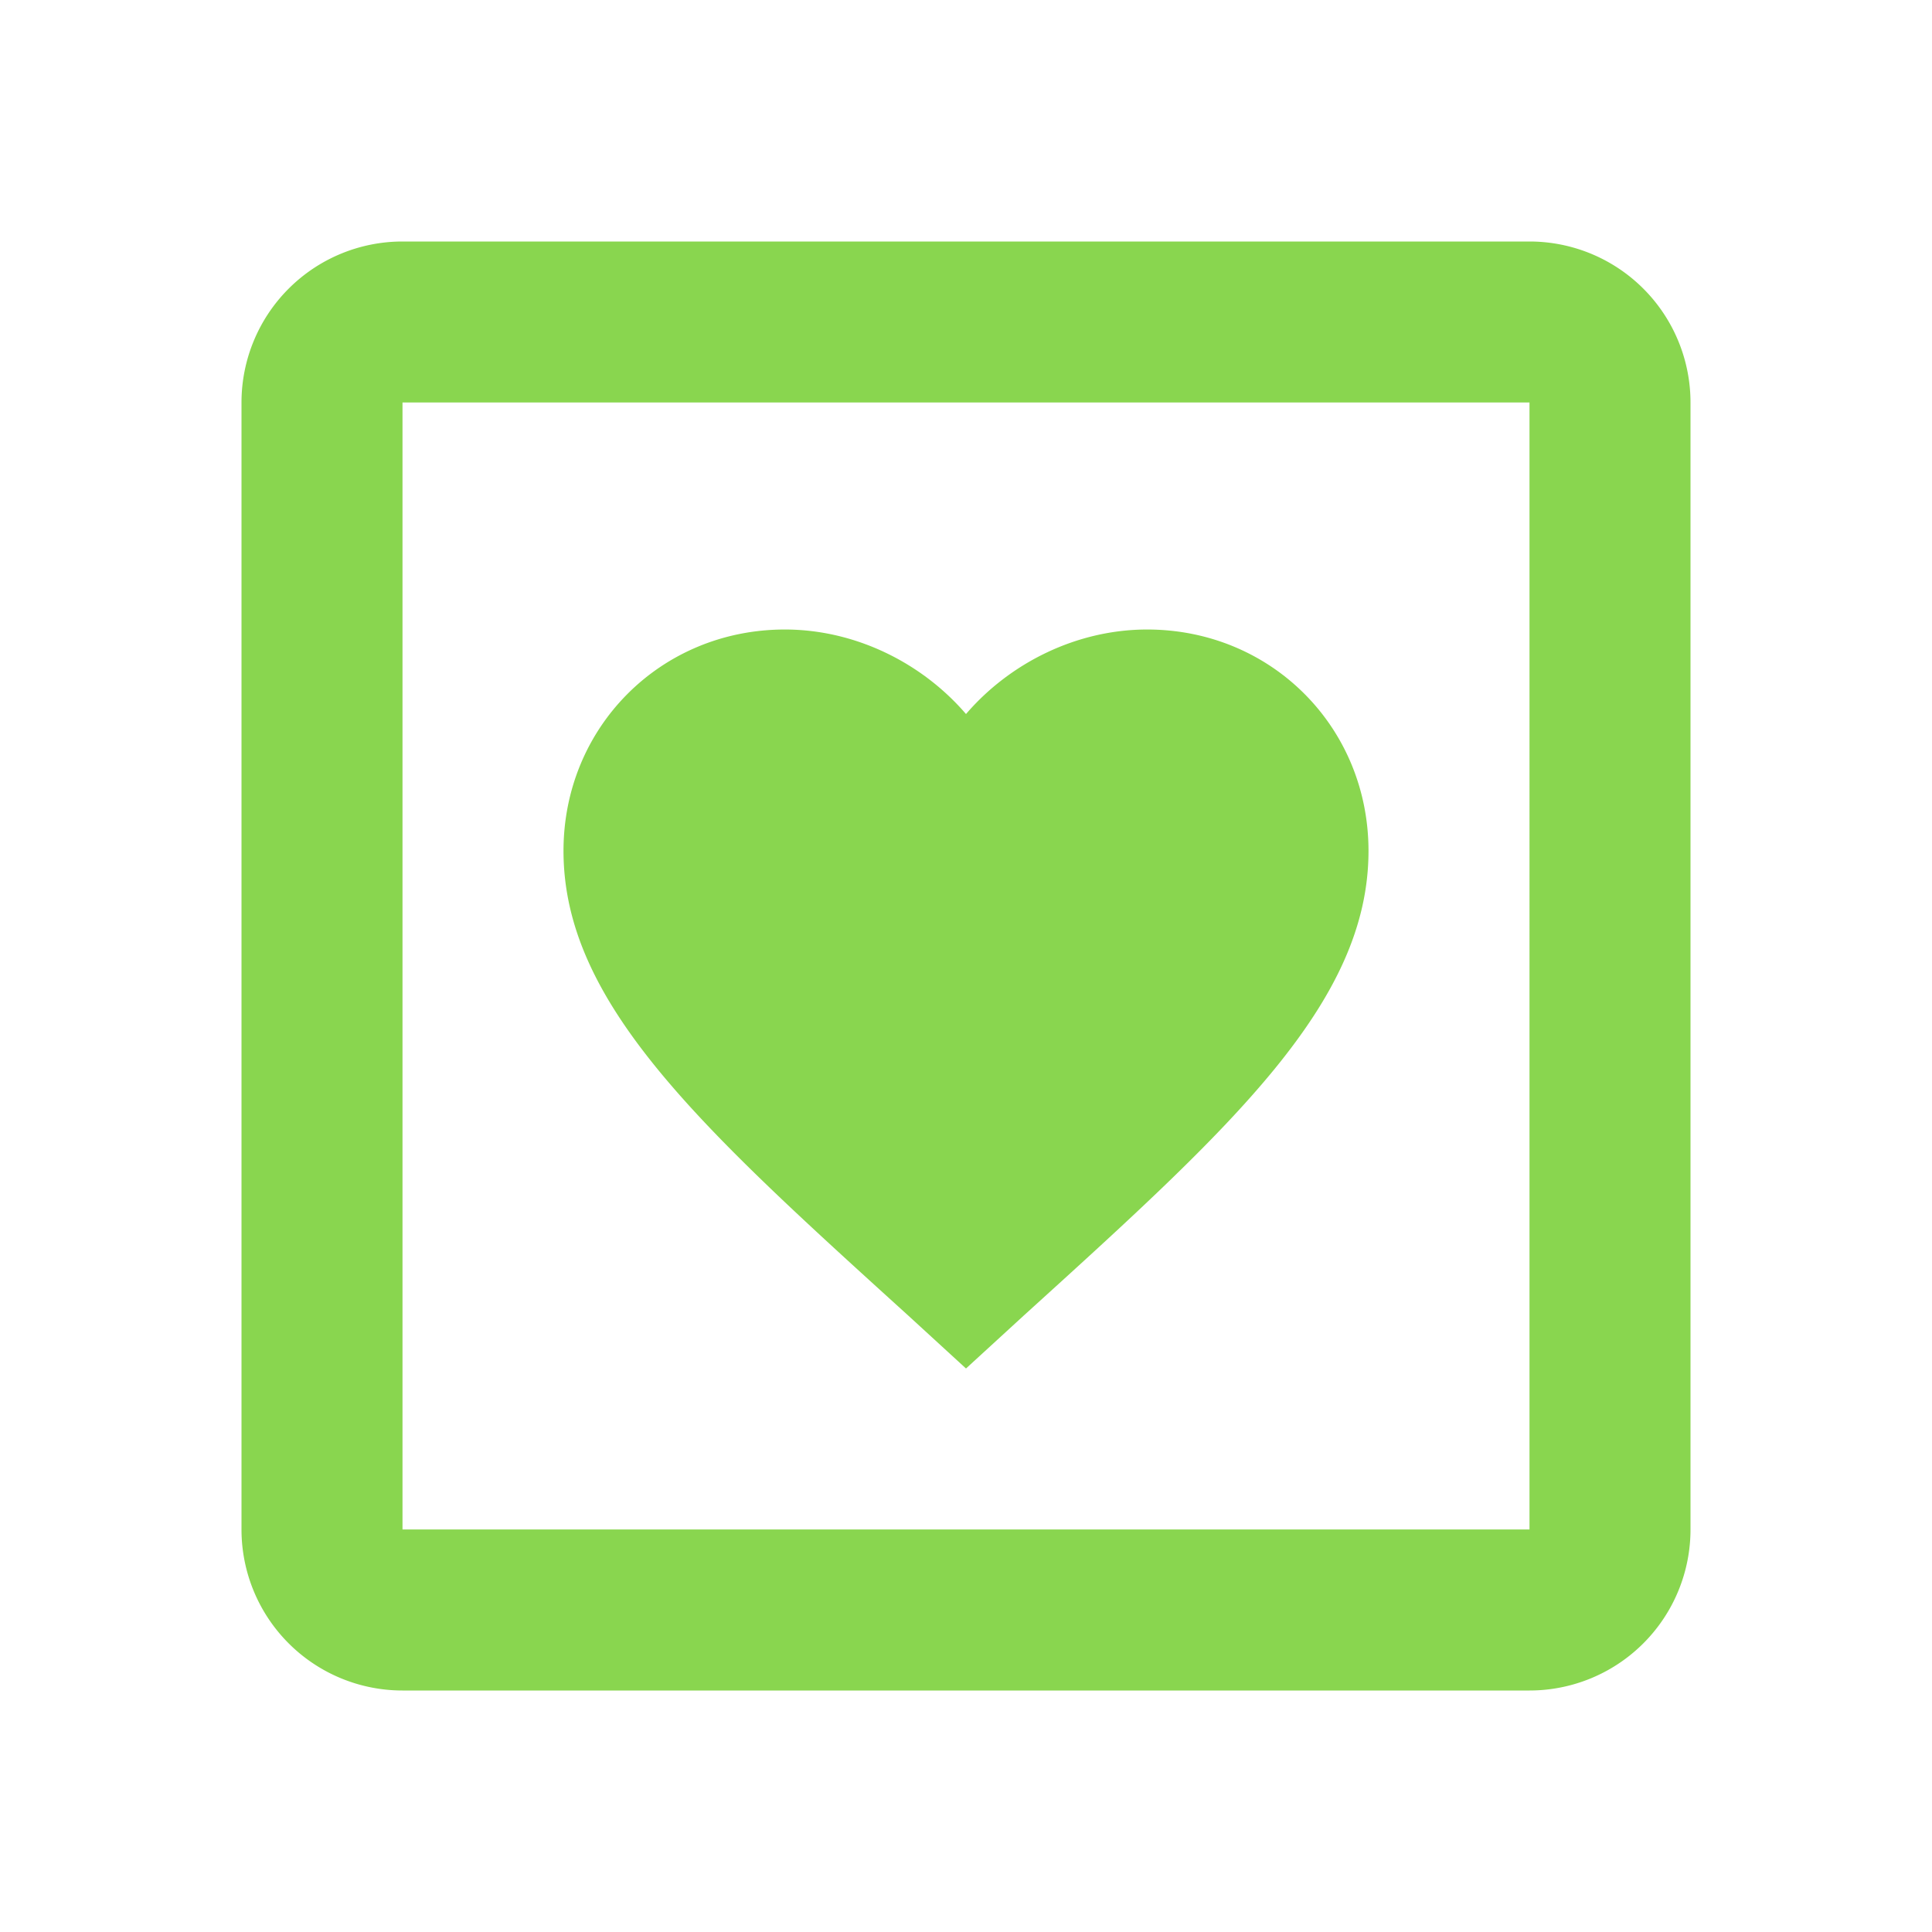 <svg xmlns="http://www.w3.org/2000/svg" width="40px" height="40px" viewBox="0 0 24 24"><path fill="#89d64f" d="m12 17l-.72-.66C8.7 14 7 12.46 7 10.57c0-1.54 1.21-2.75 2.75-2.75c.87 0 1.7.41 2.25 1.05c.55-.64 1.38-1.05 2.25-1.05c1.54 0 2.75 1.21 2.75 2.75c0 1.89-1.7 3.43-4.28 5.77zM5 3h14a2 2 0 0 1 2 2v14a2 2 0 0 1-2 2H5a2 2 0 0 1-2-2V5a2 2 0 0 1 2-2m0 2v14h14V5z"/></svg>